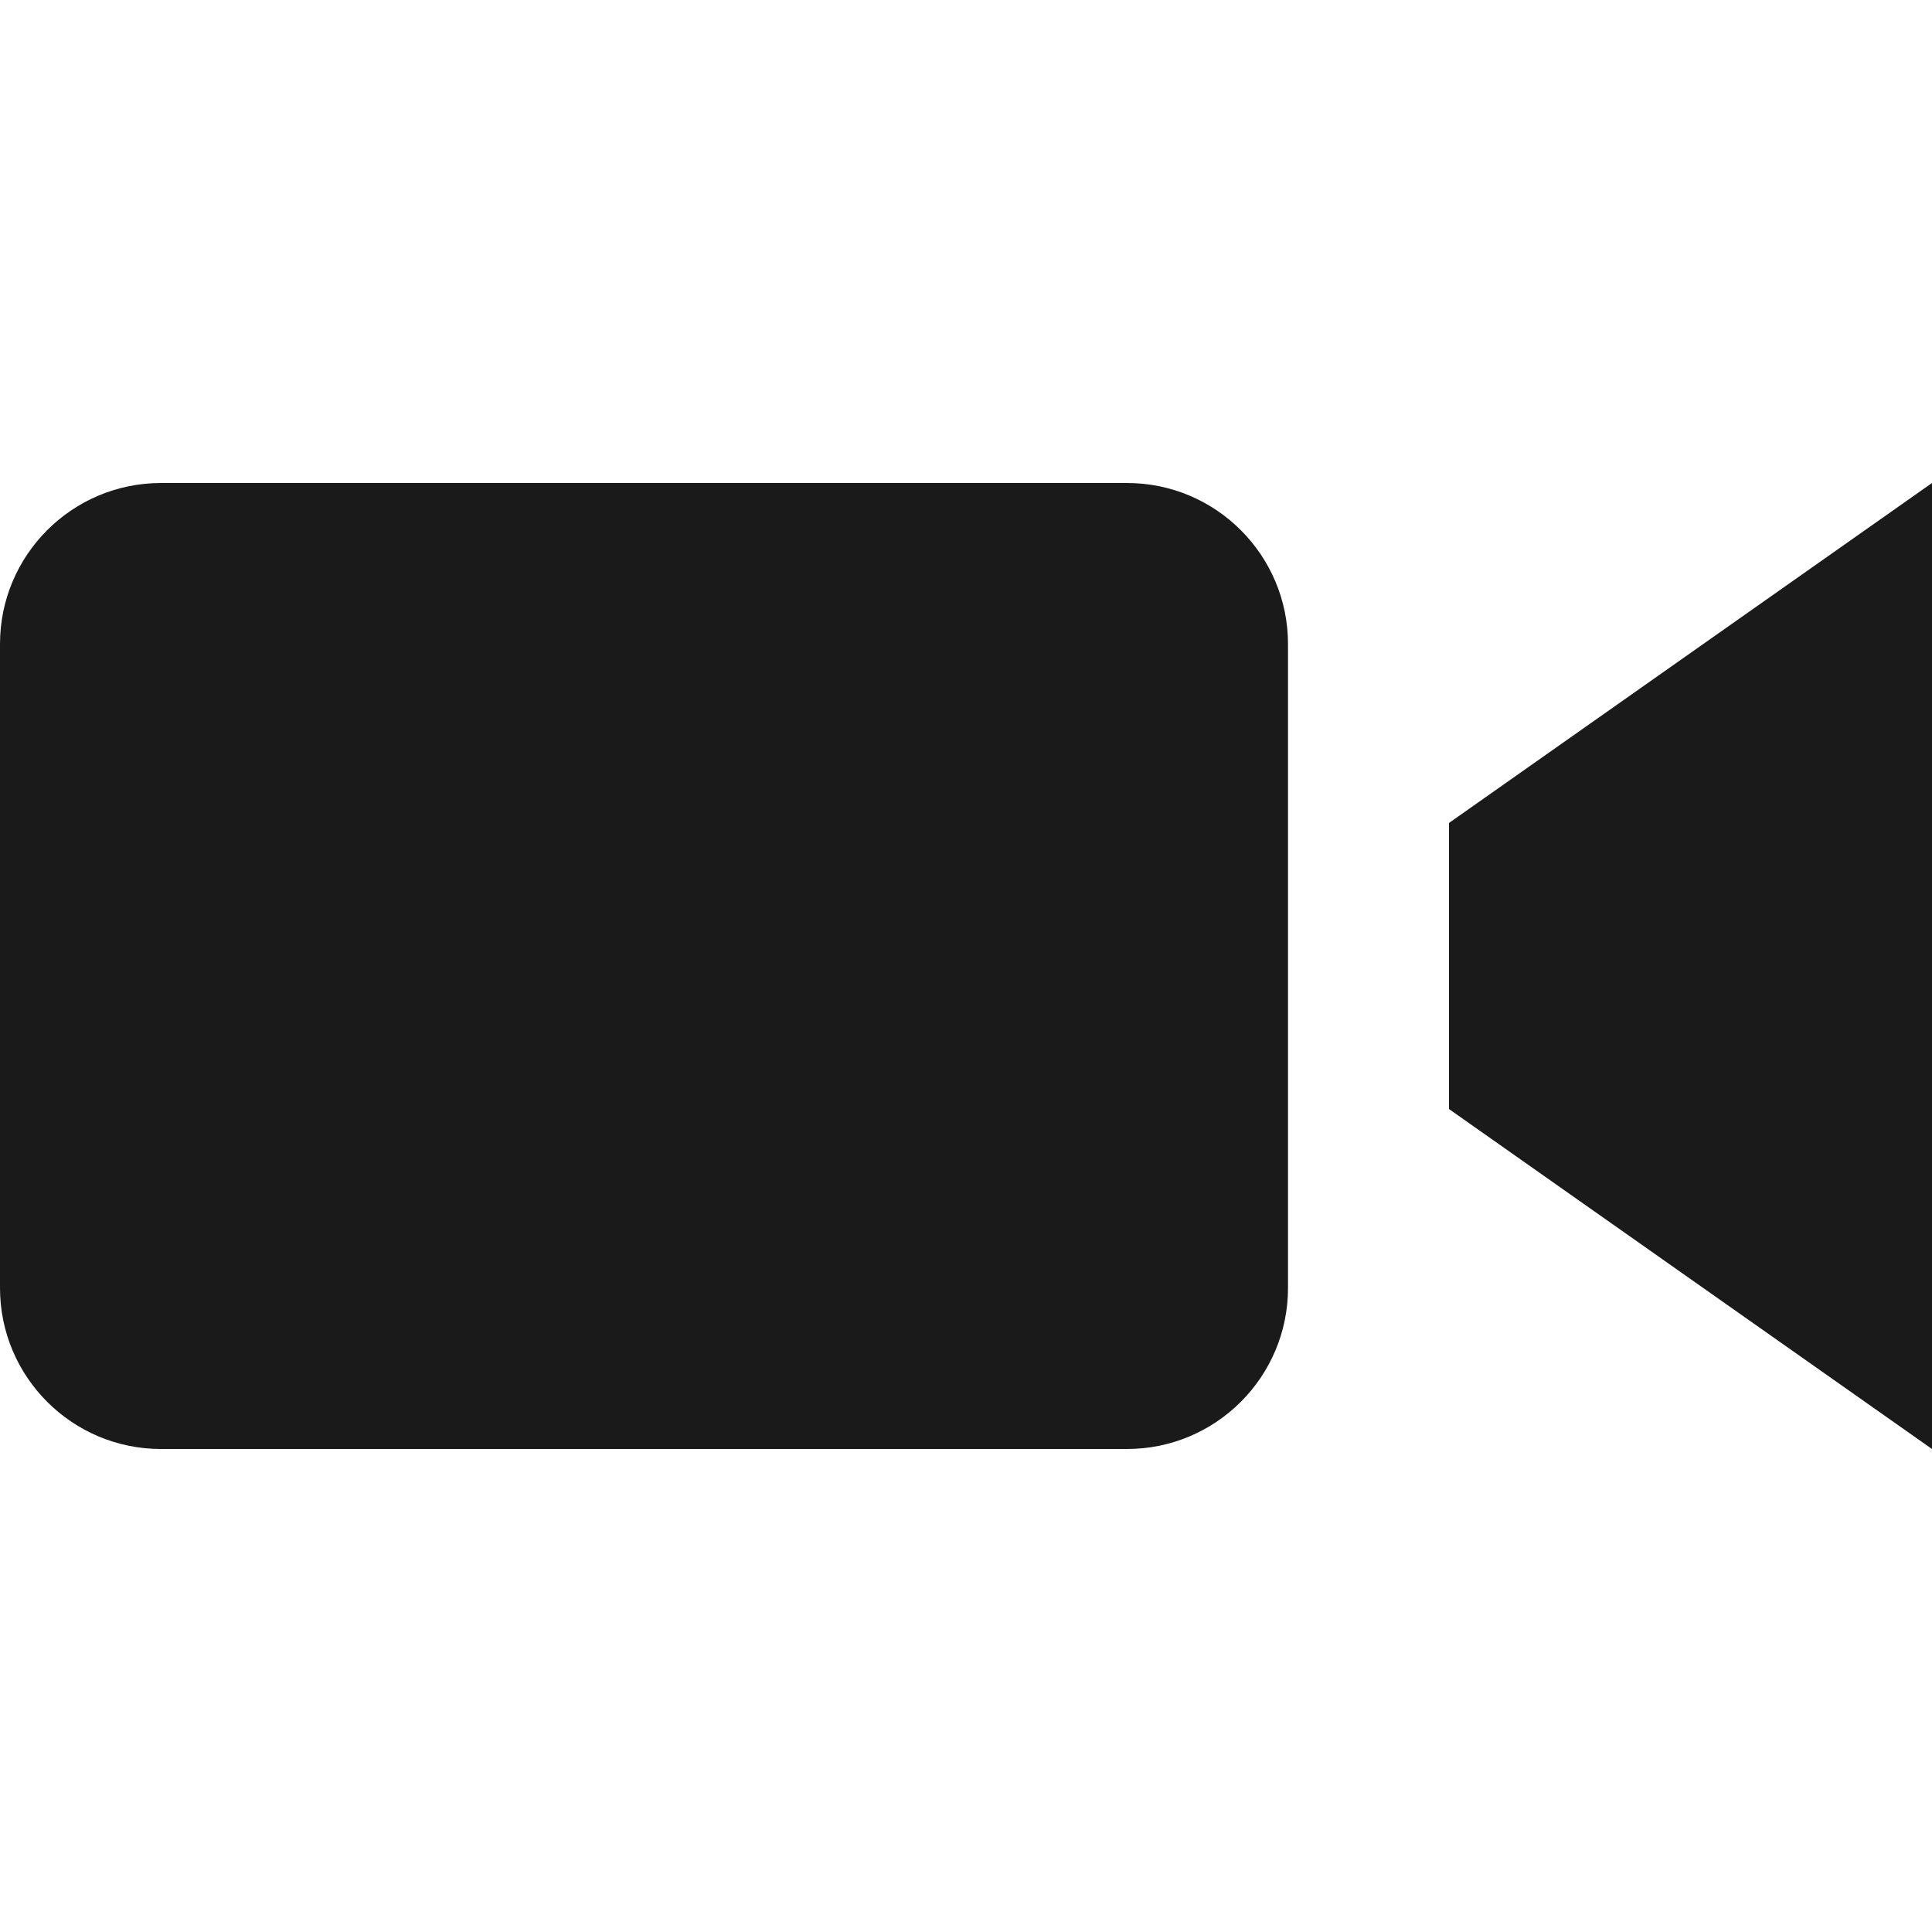<svg xmlns="http://www.w3.org/2000/svg" width="24" height="24" viewBox="0 0 24 24"><path fill="#1a1a1a" d="M16 16c0 1.104-.896 2-2 2h-12c-1.104 0-2-.896-2-2v-8c0-1.104.896-2 2-2h12c1.104 0 2 .896 2 2v8zm8-10l-6 4.223v3.554l6 4.223v-12z"/></svg>